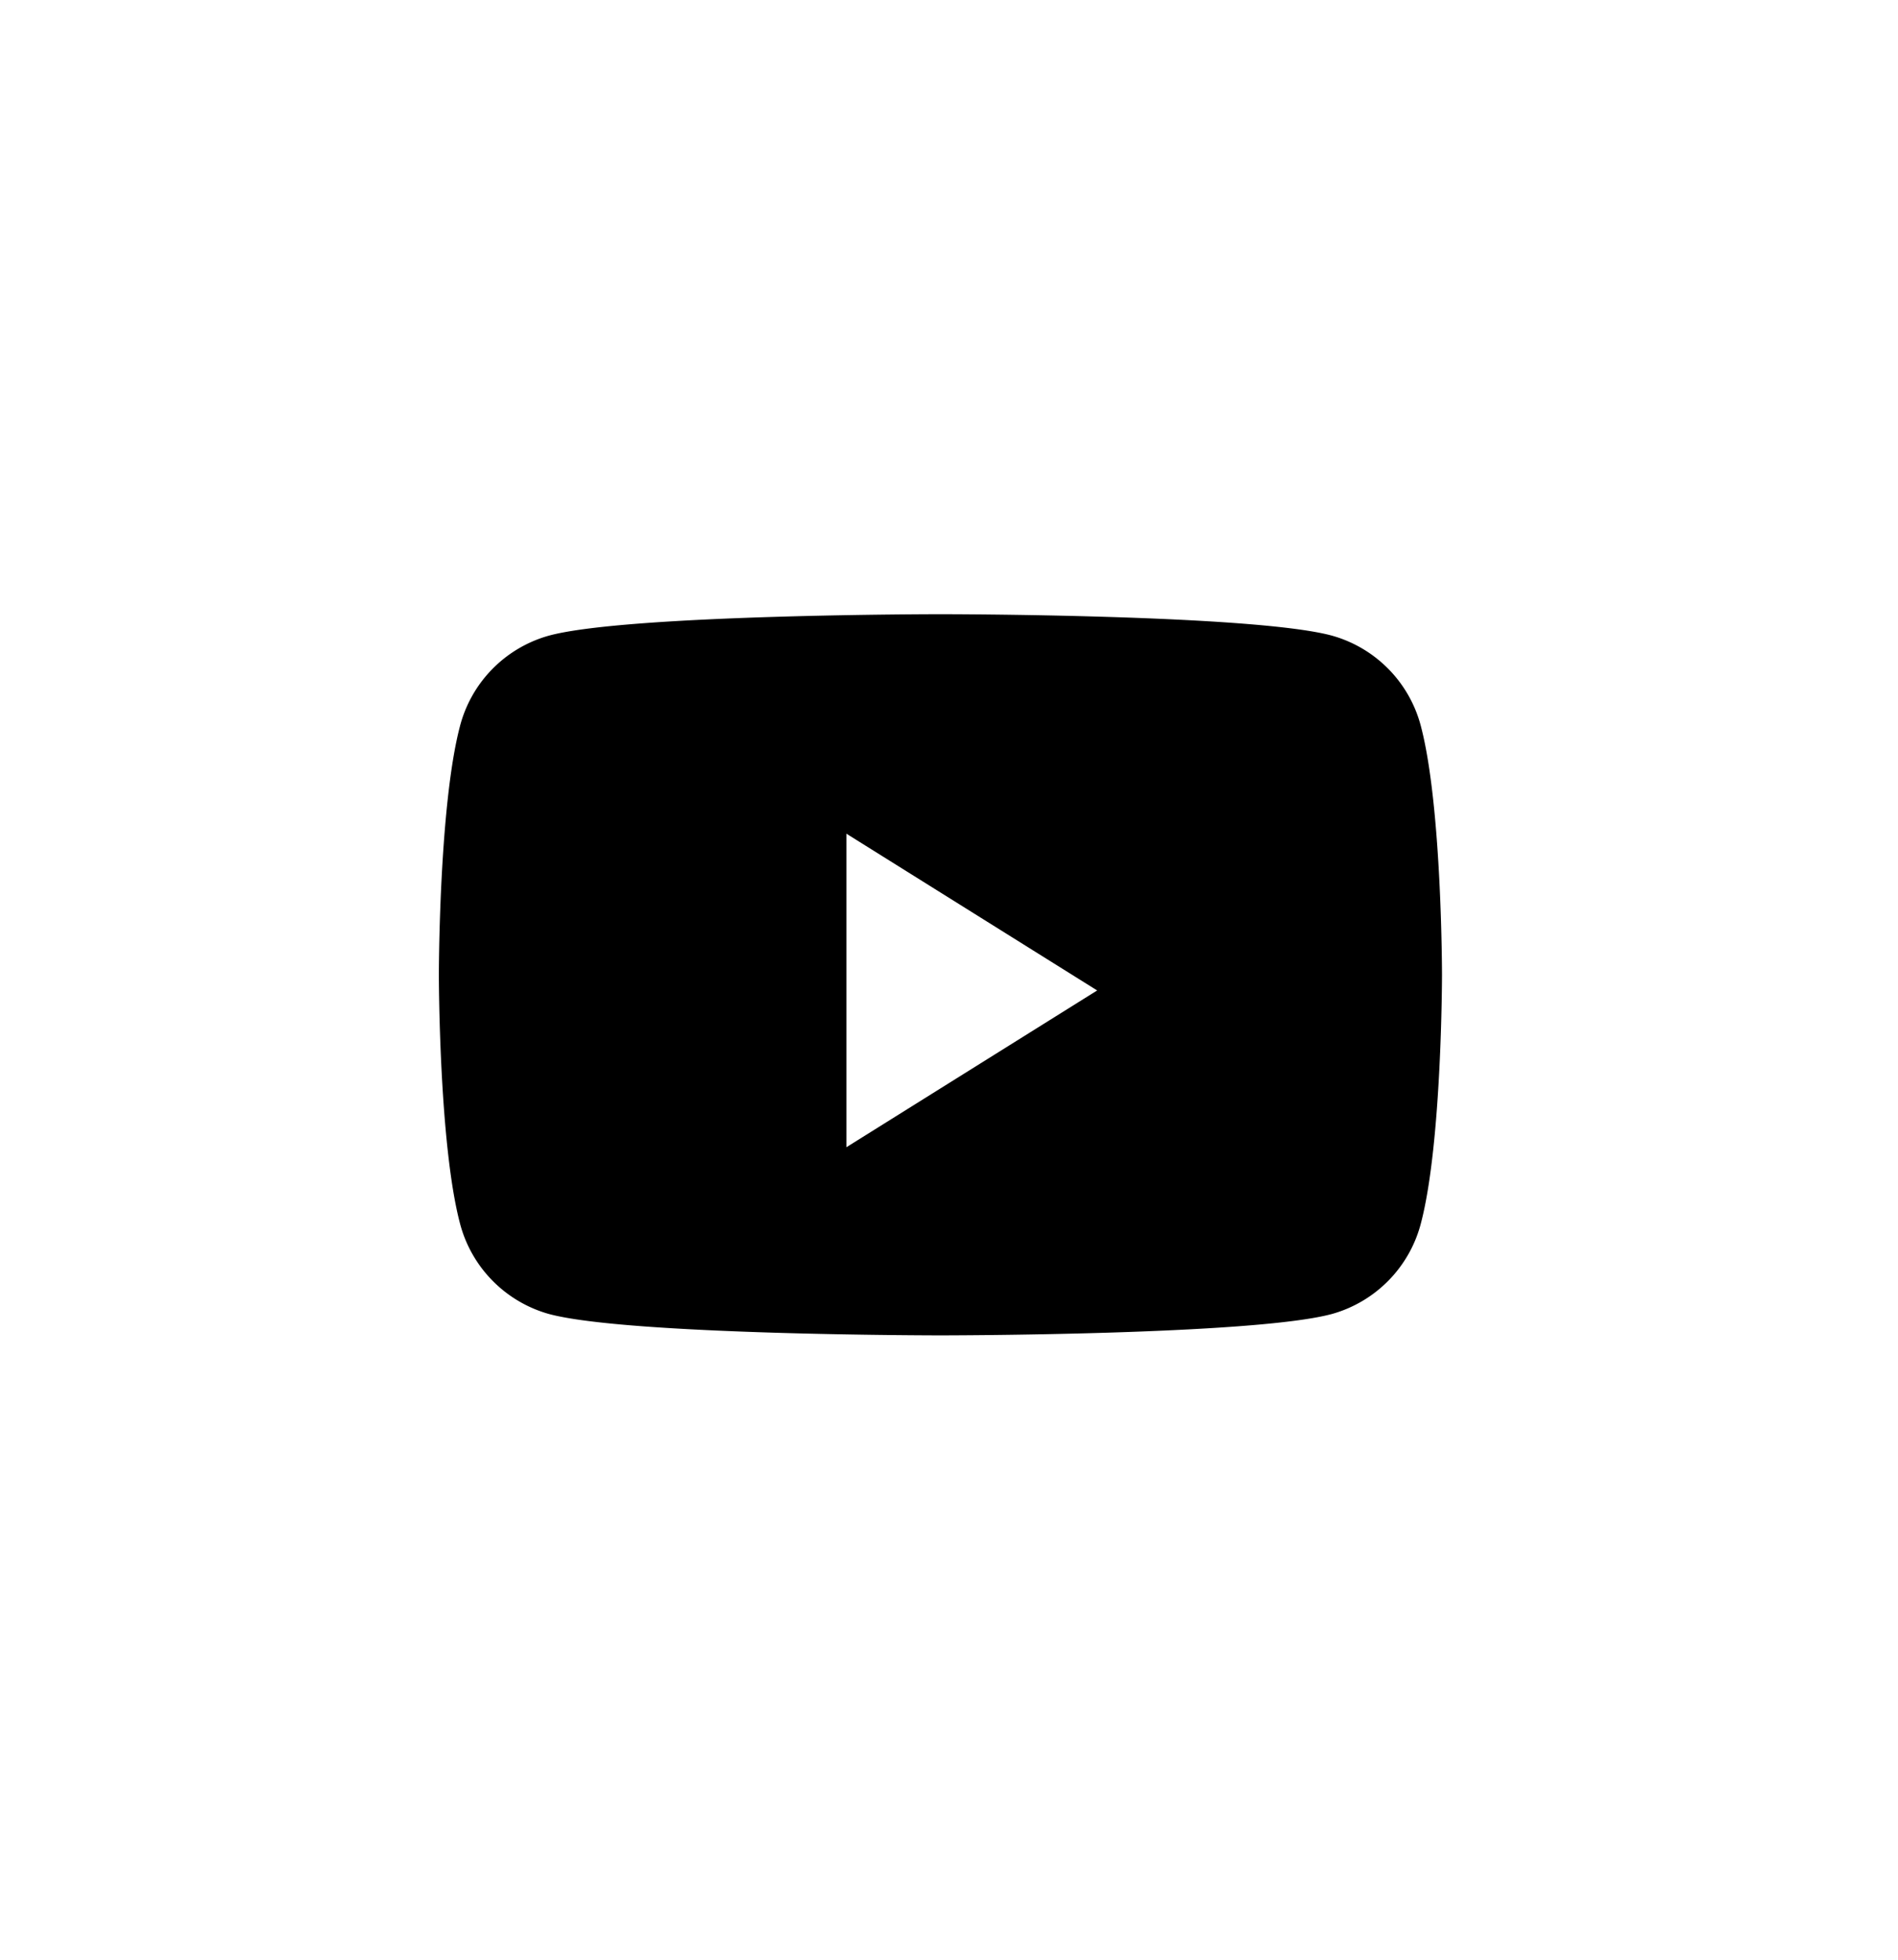 <svg xmlns="http://www.w3.org/2000/svg" viewBox="0 0 31 32">
  <path d="M21.761 10.381a2.08 2.08 0 0 1 1.449 1.487c.342 1.312.342 4.049.342 4.049s0 2.737-.342 4.049a2.081 2.081 0 0 1-1.449 1.488c-1.278.351-6.401.351-6.401.351s-5.123 0-6.401-.351a2.083 2.083 0 0 1-1.449-1.488c-.342-1.312-.342-4.049-.342-4.049s0-2.737.342-4.049a2.078 2.078 0 0 1 1.449-1.487c1.278-.352 6.401-.352 6.401-.352s5.123 0 6.401.352zm-7.937 3.232v5.12l4.096-2.56-4.096-2.56z"/>
</svg>